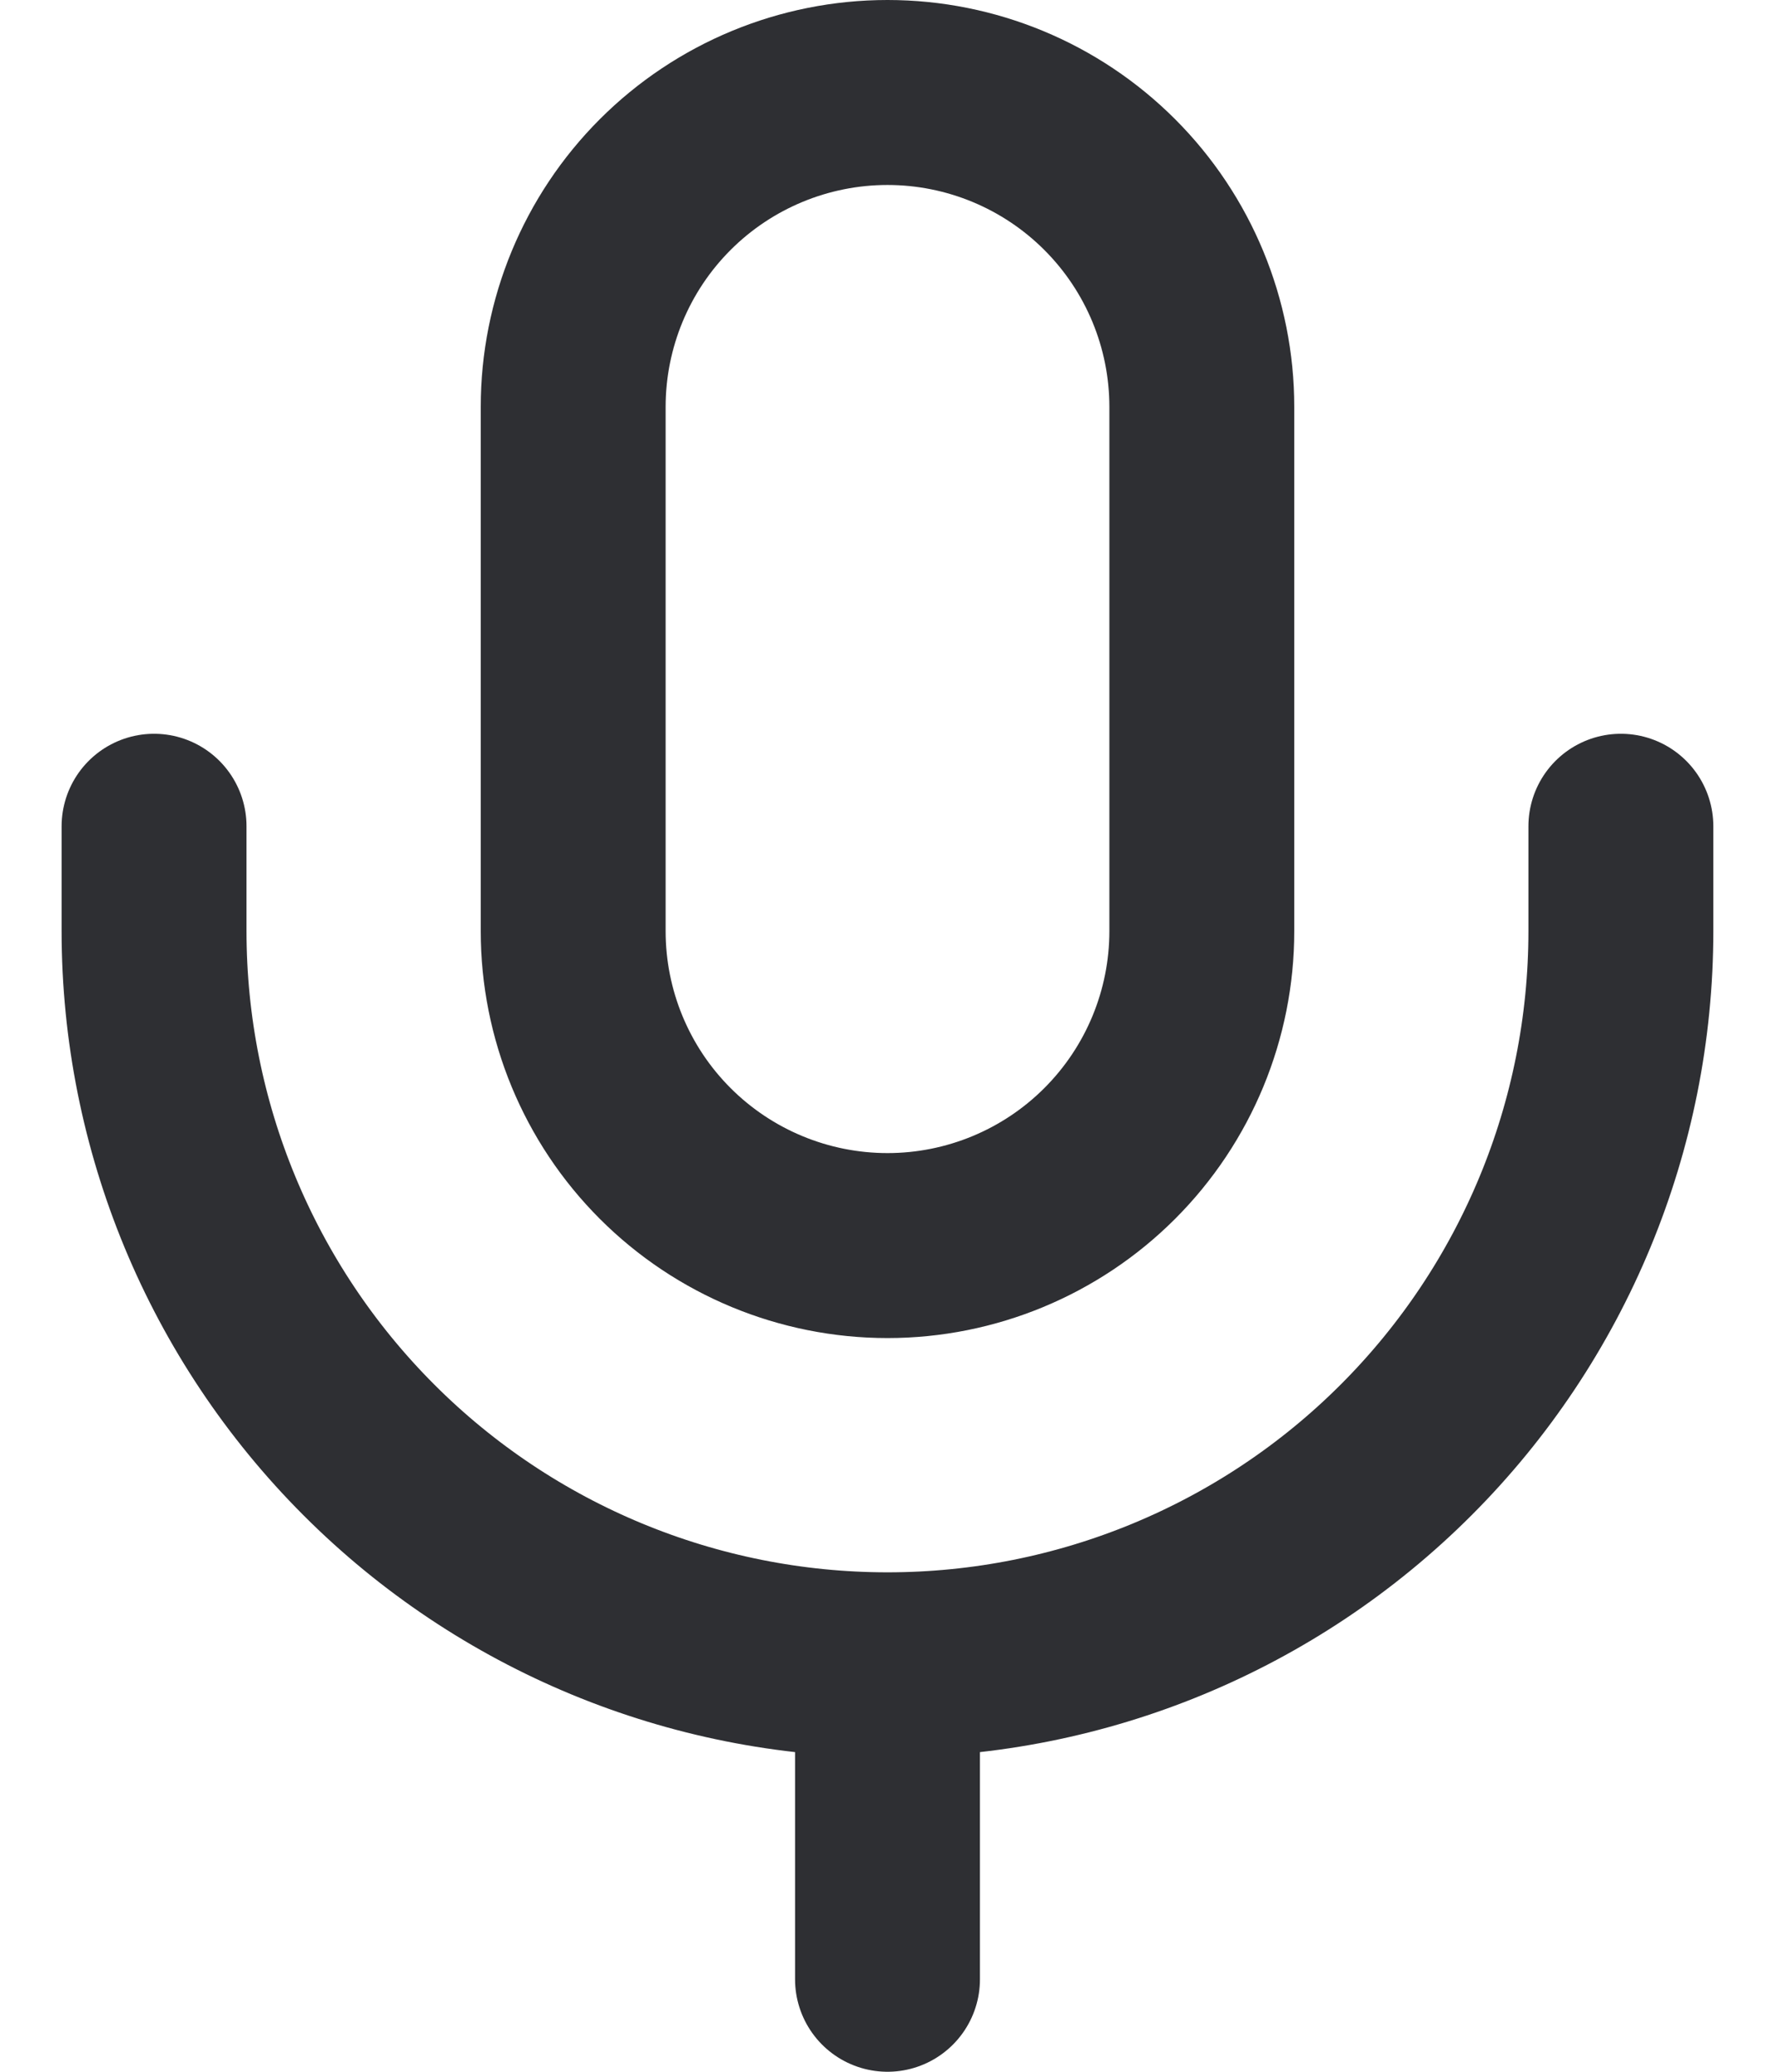 <svg width="24" height="28" viewBox="0 0 24 28" fill="none" xmlns="http://www.w3.org/2000/svg">
<path d="M12 22.5C9.37 22.5 6.847 21.456 4.988 19.596C3.128 17.736 2.083 15.214 2.083 12.584V11.167M12 22.5C14.63 22.5 17.152 21.456 19.012 19.596C20.872 17.736 21.916 15.214 21.916 12.584V11.167M12 22.5V26.75M7.75 5.5C7.75 4.373 8.197 3.292 8.994 2.495C9.791 1.698 10.873 1.25 12 1.25C13.127 1.25 14.208 1.698 15.005 2.495C15.802 3.292 16.25 4.373 16.25 5.5V12.584C16.25 13.711 15.802 14.792 15.005 15.589C14.208 16.386 13.127 16.834 12 16.834C10.873 16.834 9.791 16.386 8.994 15.589C8.197 14.792 7.75 13.711 7.75 12.584V5.5Z" stroke="#2E2F33" stroke-width="2.5" stroke-linecap="round" stroke-linejoin="round"/>
</svg>
